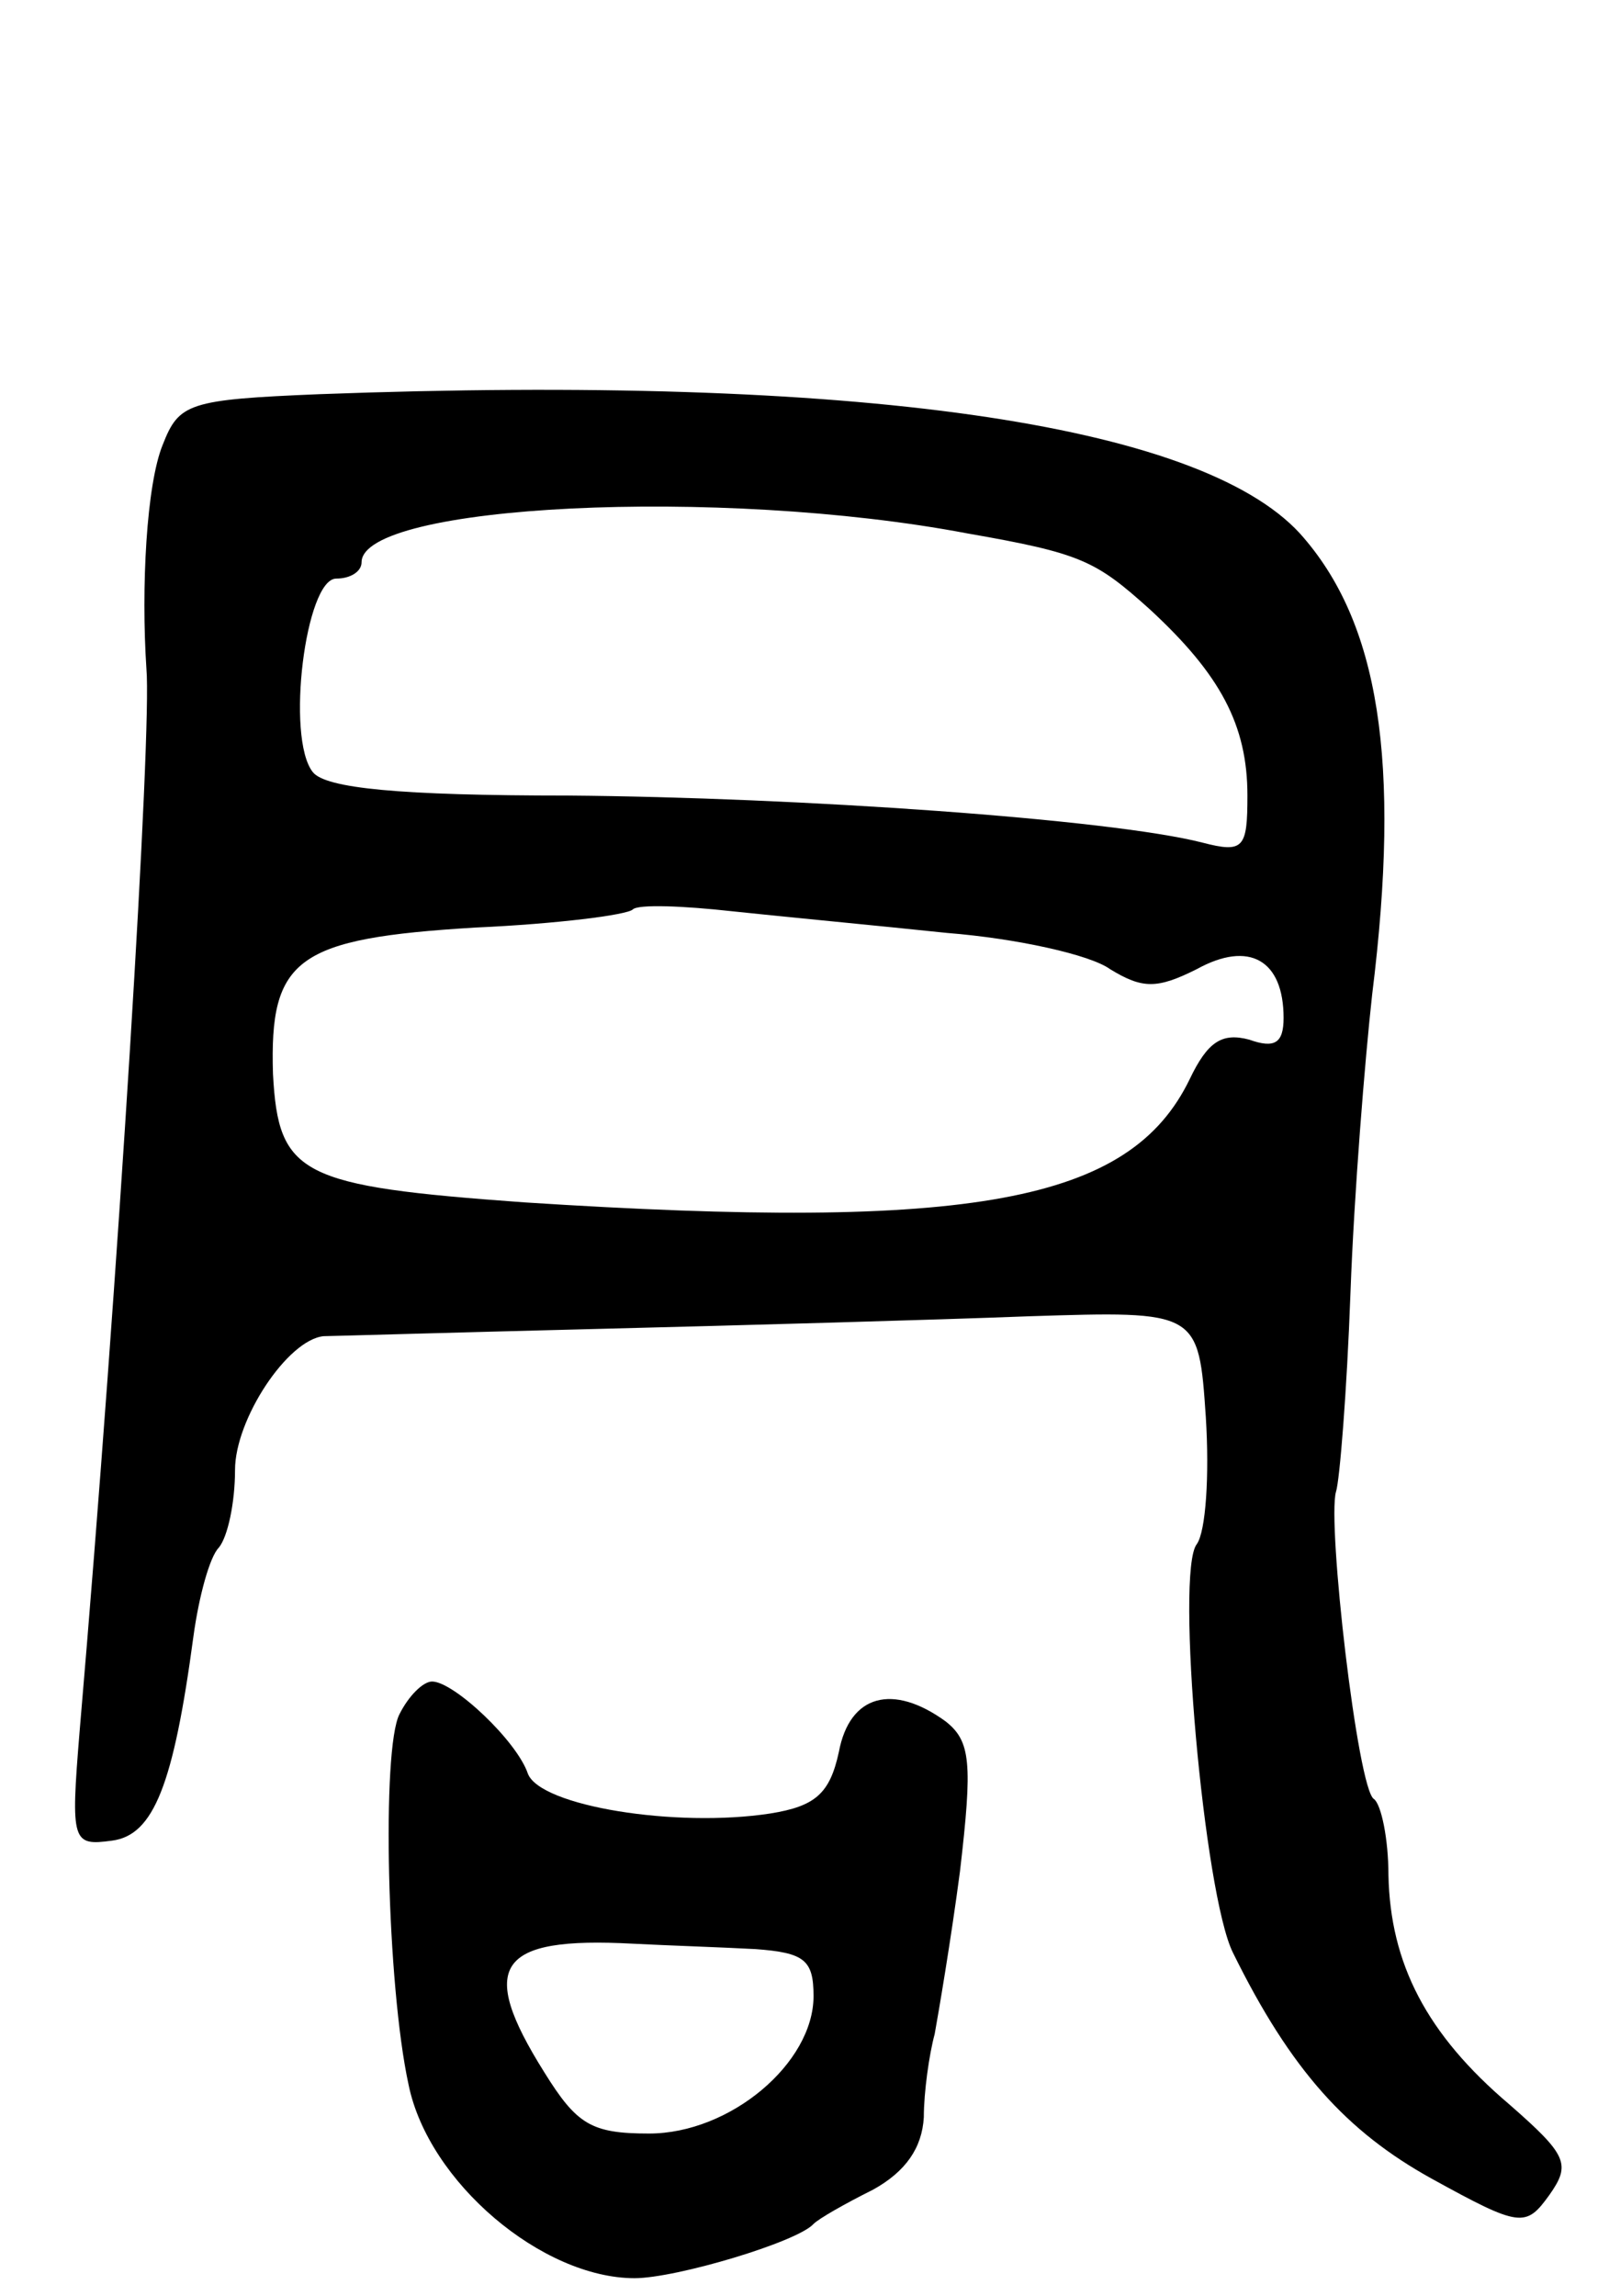 <svg version="1.0" xmlns="http://www.w3.org/2000/svg"
 width="89pt" height="127pt" viewBox="0 0 89 127"
 preserveAspectRatio="xMidYMid meet">
<g transform="translate(0,127) scale(0.1,-0.1)"
fill="#000000" stroke="none">
<path d="M177 1052 c-73 -3 -78 -5 -87 -28 -9 -22 -12 -79 -9 -124 3 -34 -15
-331 -37 -588 -5 -61 -4 -63 18 -60 23 3 34 31 45 113 3 22 9 44 14 49 5 6 9
25 9 43 0 28 29 72 49 74 3 0 71 2 151 4 80 2 187 5 239 7 94 3 94 3 98 -56 2
-32 0 -63 -5 -70 -12 -15 4 -194 20 -226 32 -65 63 -99 110 -125 49 -27 52
-27 65 -9 12 17 10 22 -22 50 -46 39 -66 78 -67 127 0 20 -4 39 -8 42 -9 5
-26 153 -21 170 2 6 6 55 8 110 2 55 8 129 12 165 16 129 4 206 -40 255 -56
61 -246 88 -542 77z m358 -77 c63 -11 71 -15 101 -42 39 -36 54 -64 54 -103 0
-29 -2 -32 -25 -26 -51 13 -223 25 -351 26 -93 0 -134 4 -141 13 -15 19 -4
107 13 107 8 0 14 4 14 9 0 32 198 42 335 16z m-11 -221 c38 -3 79 -12 90 -20
18 -11 26 -11 48 0 29 16 48 5 48 -27 0 -14 -5 -17 -19 -12 -15 4 -23 -1 -33
-22 -33 -68 -120 -84 -368 -68 -124 9 -136 15 -139 71 -2 64 13 75 112 81 45
2 84 7 87 10 3 3 28 2 55 -1 28 -3 81 -8 119 -12z"/>
<path d="M221 322 c-10 -19 -7 -150 5 -205 11 -54 74 -107 125 -107 23 0 90
20 99 30 3 3 17 11 33 19 18 10 27 23 28 40 0 14 3 35 6 46 2 11 9 52 14 90 7
60 6 72 -8 83 -29 21 -53 15 -59 -17 -5 -23 -13 -30 -38 -34 -52 -8 -127 4
-134 22 -6 18 -41 51 -53 51 -5 0 -13 -8 -18 -18z m197 -130 c27 -2 32 -6 32
-26 0 -37 -46 -76 -91 -76 -32 0 -40 5 -58 34 -37 59 -26 75 49 71 19 -1 50
-2 68 -3z"/>
</g>
</svg>
